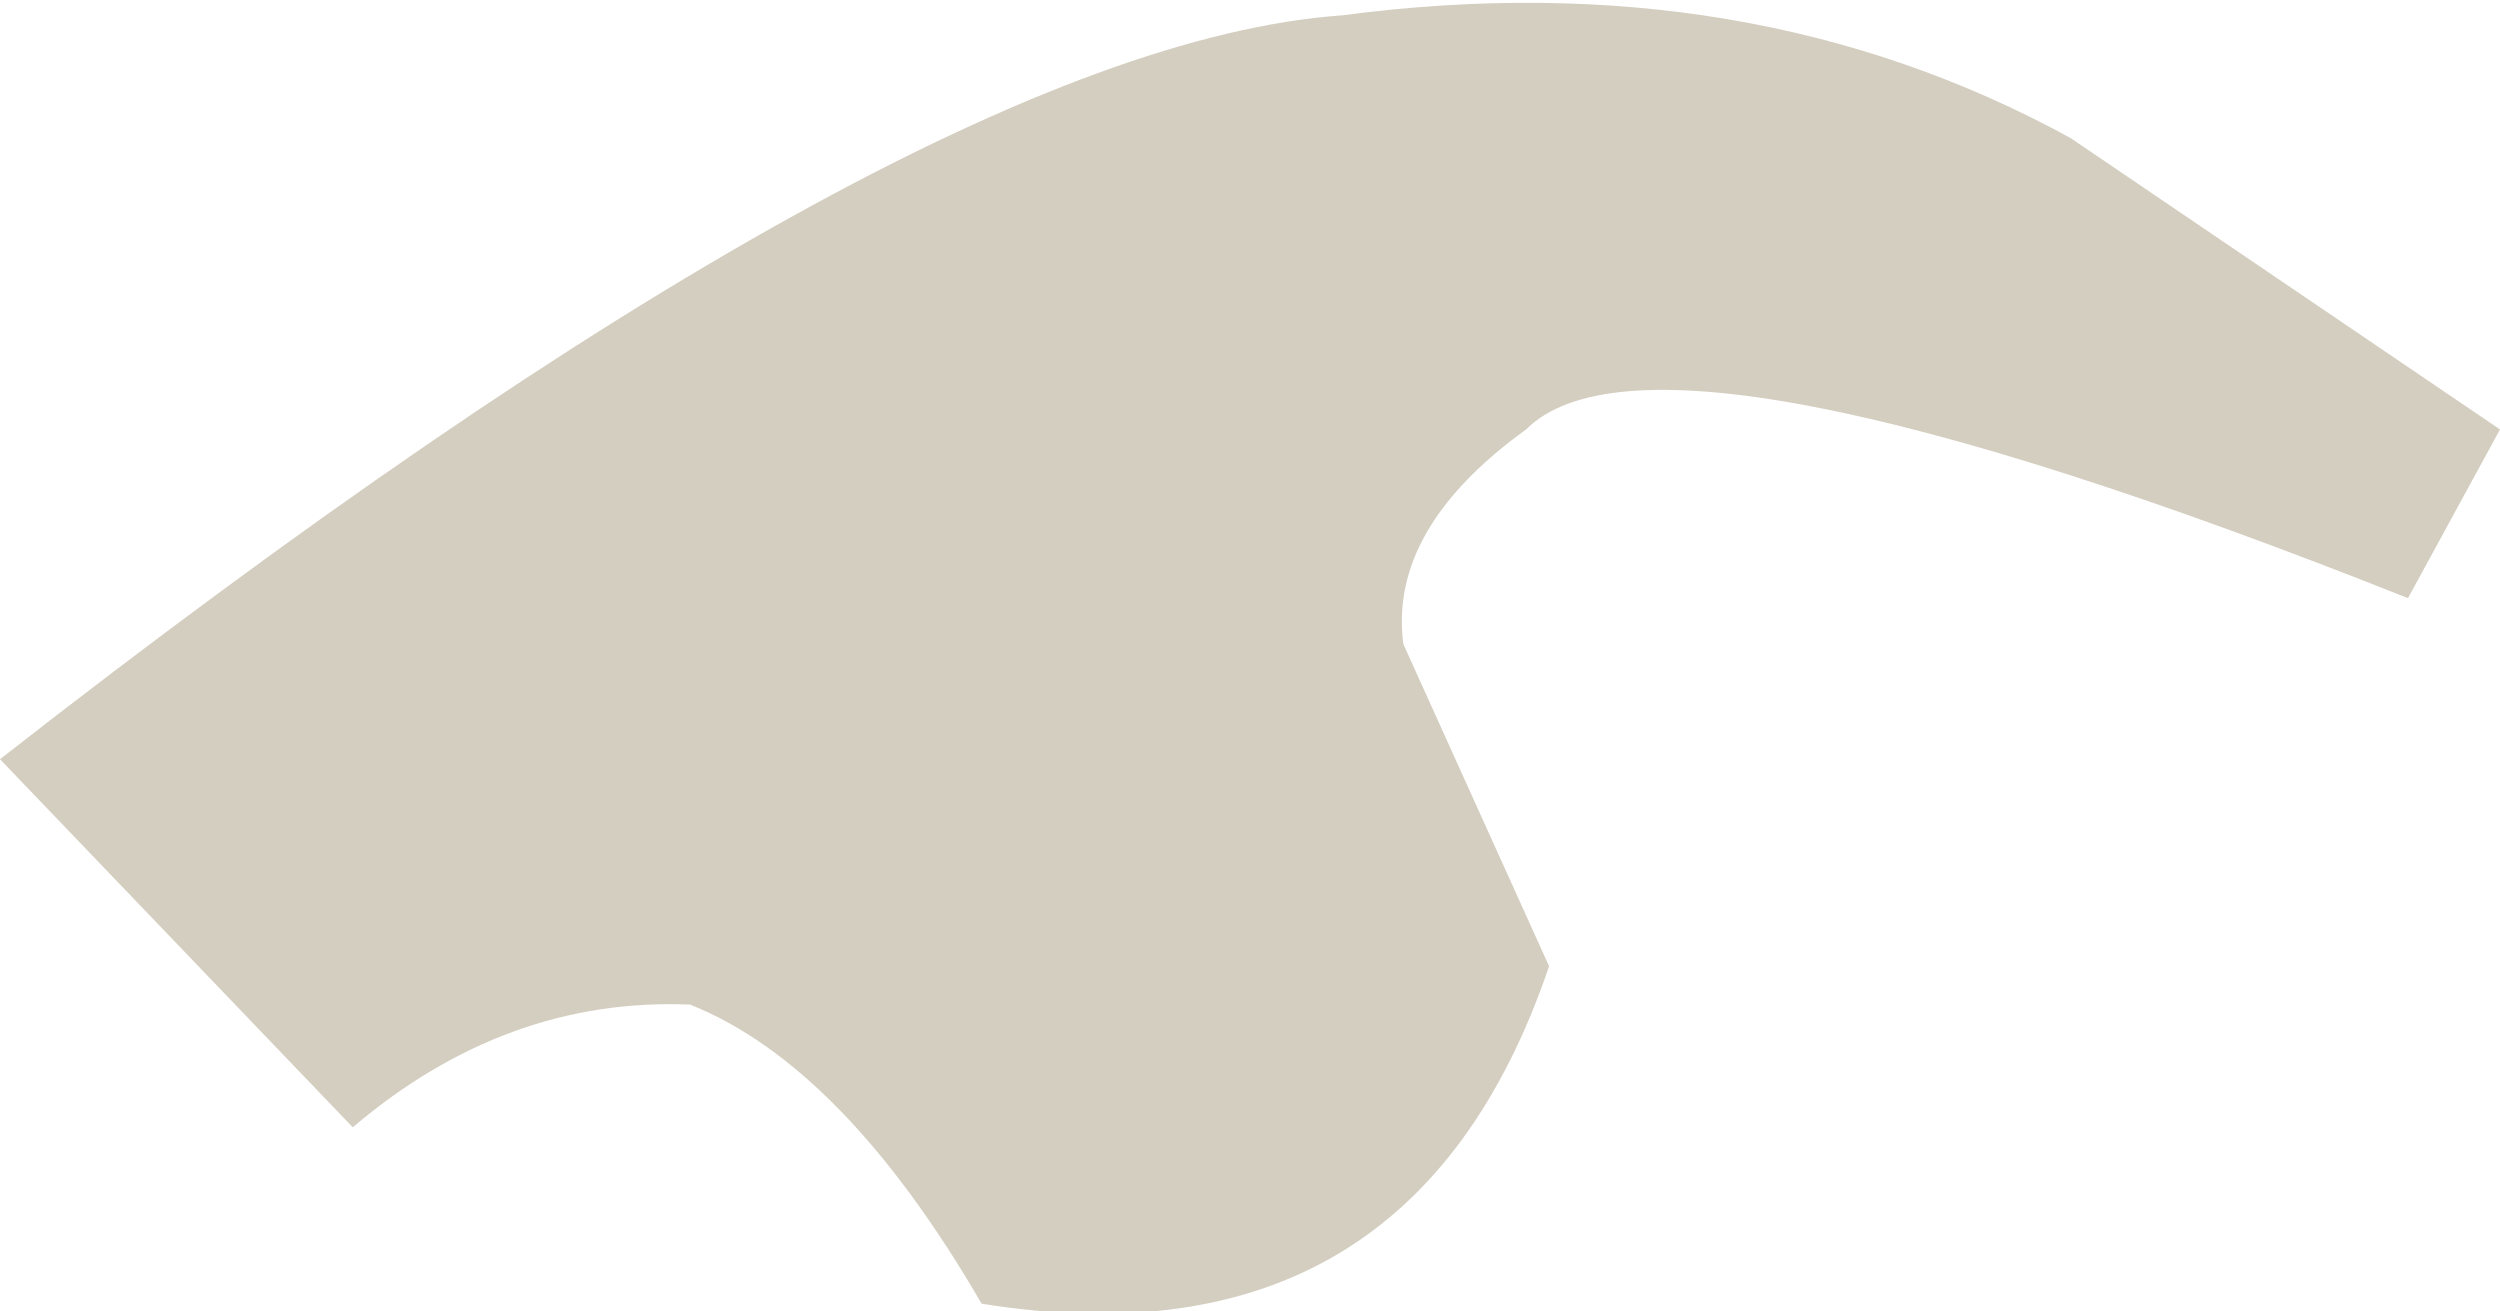 <?xml version="1.0" encoding="UTF-8" standalone="no"?>
<svg xmlns:ffdec="https://www.free-decompiler.com/flash" xmlns:xlink="http://www.w3.org/1999/xlink" ffdec:objectType="shape" height="8.55px" width="16.3px" xmlns="http://www.w3.org/2000/svg">
  <g transform="matrix(1.0, 0.0, 0.0, 1.0, -5.35, -32.4)">
    <path d="M14.1 32.5 Q16.75 32.15 18.85 33.3 L21.65 35.2 21.05 36.3 Q16.15 34.35 15.3 35.2 14.4 35.85 14.5 36.6 L15.45 38.7 Q14.55 41.35 11.75 40.9 10.85 39.35 9.85 38.95 8.65 38.9 7.65 39.75 L5.35 37.35 Q11.3 32.7 14.1 32.5" fill="#d4cec0" fill-rule="evenodd" stroke="none"/>
  </g>
</svg>
